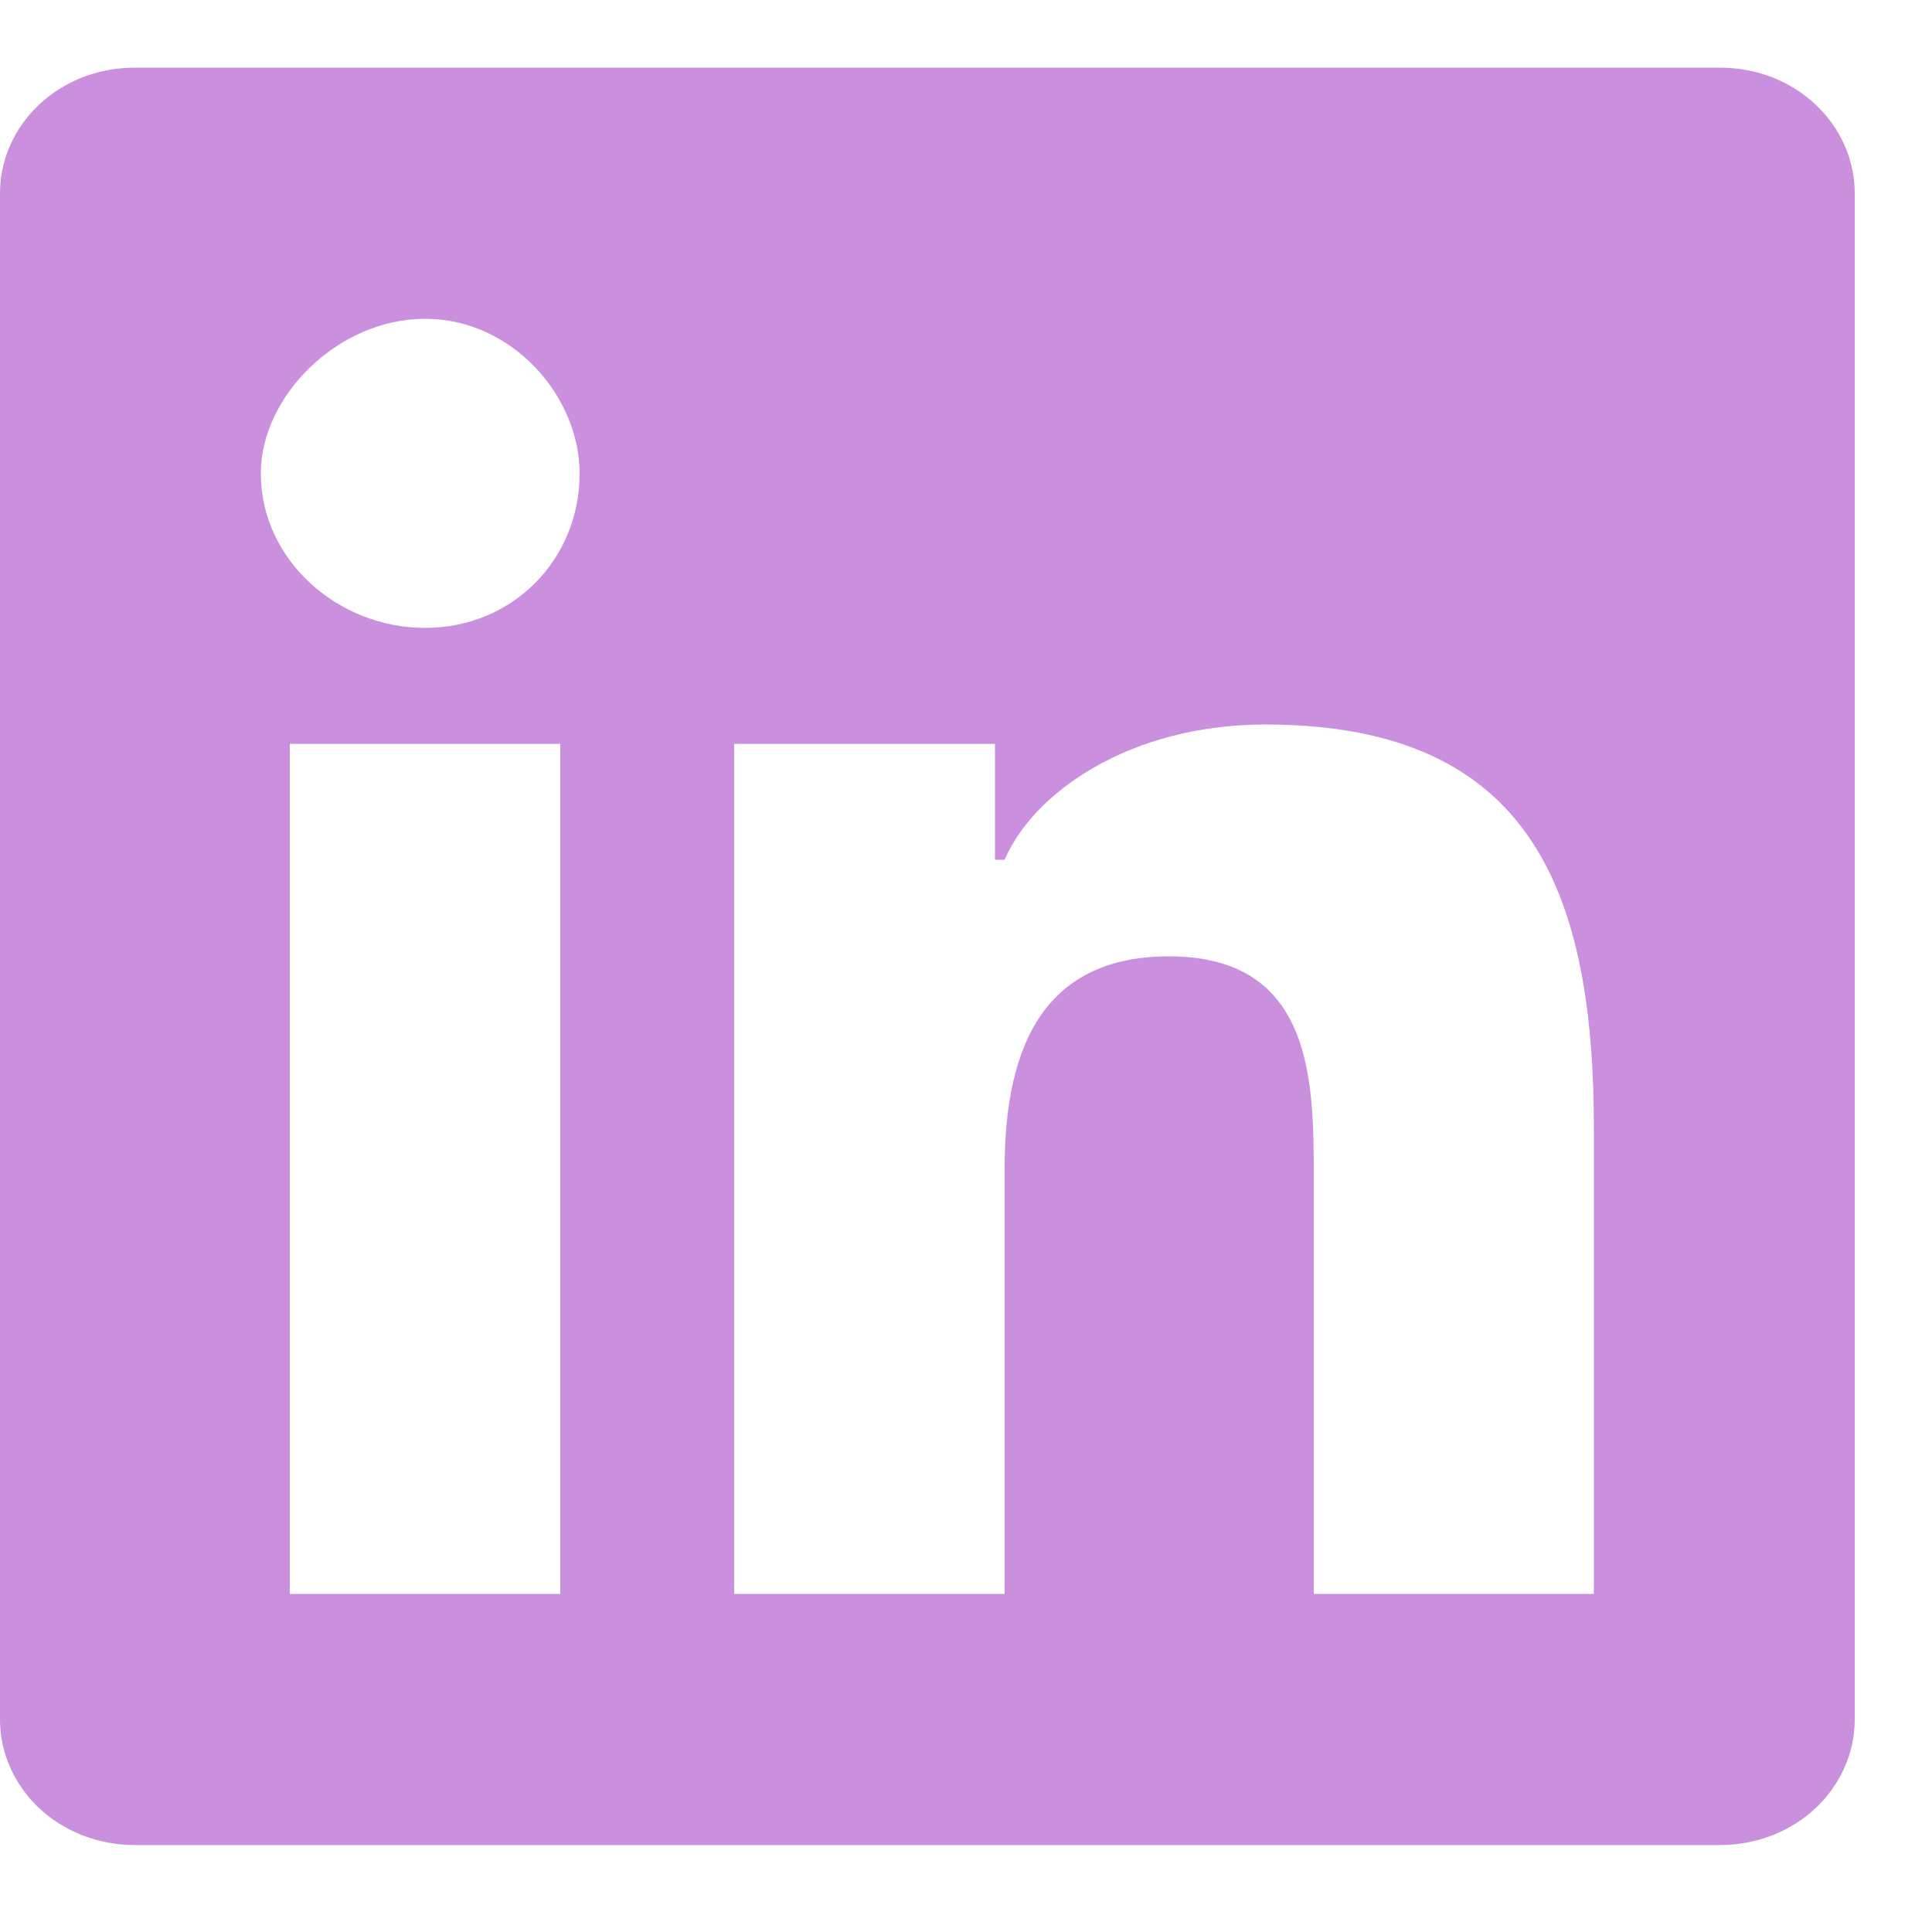 <svg xmlns="http://www.w3.org/2000/svg" width="20" height="20" viewBox="0 0 20 20" fill="none"><path d="M17.8 0.7H1.4C0.6 0.7 0 1.3 0 2V17.8C0 18.5 0.6 19.1 1.4 19.1H17.8C18.6 19.1 19.2 18.5 19.2 17.8V2C19.2 1.3 18.6 0.7 17.8 0.7ZM5.8 16.5H3V7.7H5.8V16.5H5.8ZM4.4 6.5C3.5 6.5 2.7 5.8 2.7 4.9 2.7 4.1 3.5 3.3 4.4 3.3 5.3 3.3 6 4.1 6 4.9 6 5.8 5.3 6.5 4.4 6.5ZM16.5 16.5H13.6V12.2C13.6 11.2 13.6 9.9 12.1 9.9 10.7 9.9 10.4 11 10.4 12.1V16.5H7.6V7.7H10.3V8.9H10.4C10.7 8.2 11.7 7.5 13.1 7.5 15.9 7.5 16.5 9.3 16.5 11.7V16.5Z" fill="#CA8FDD"/></svg>